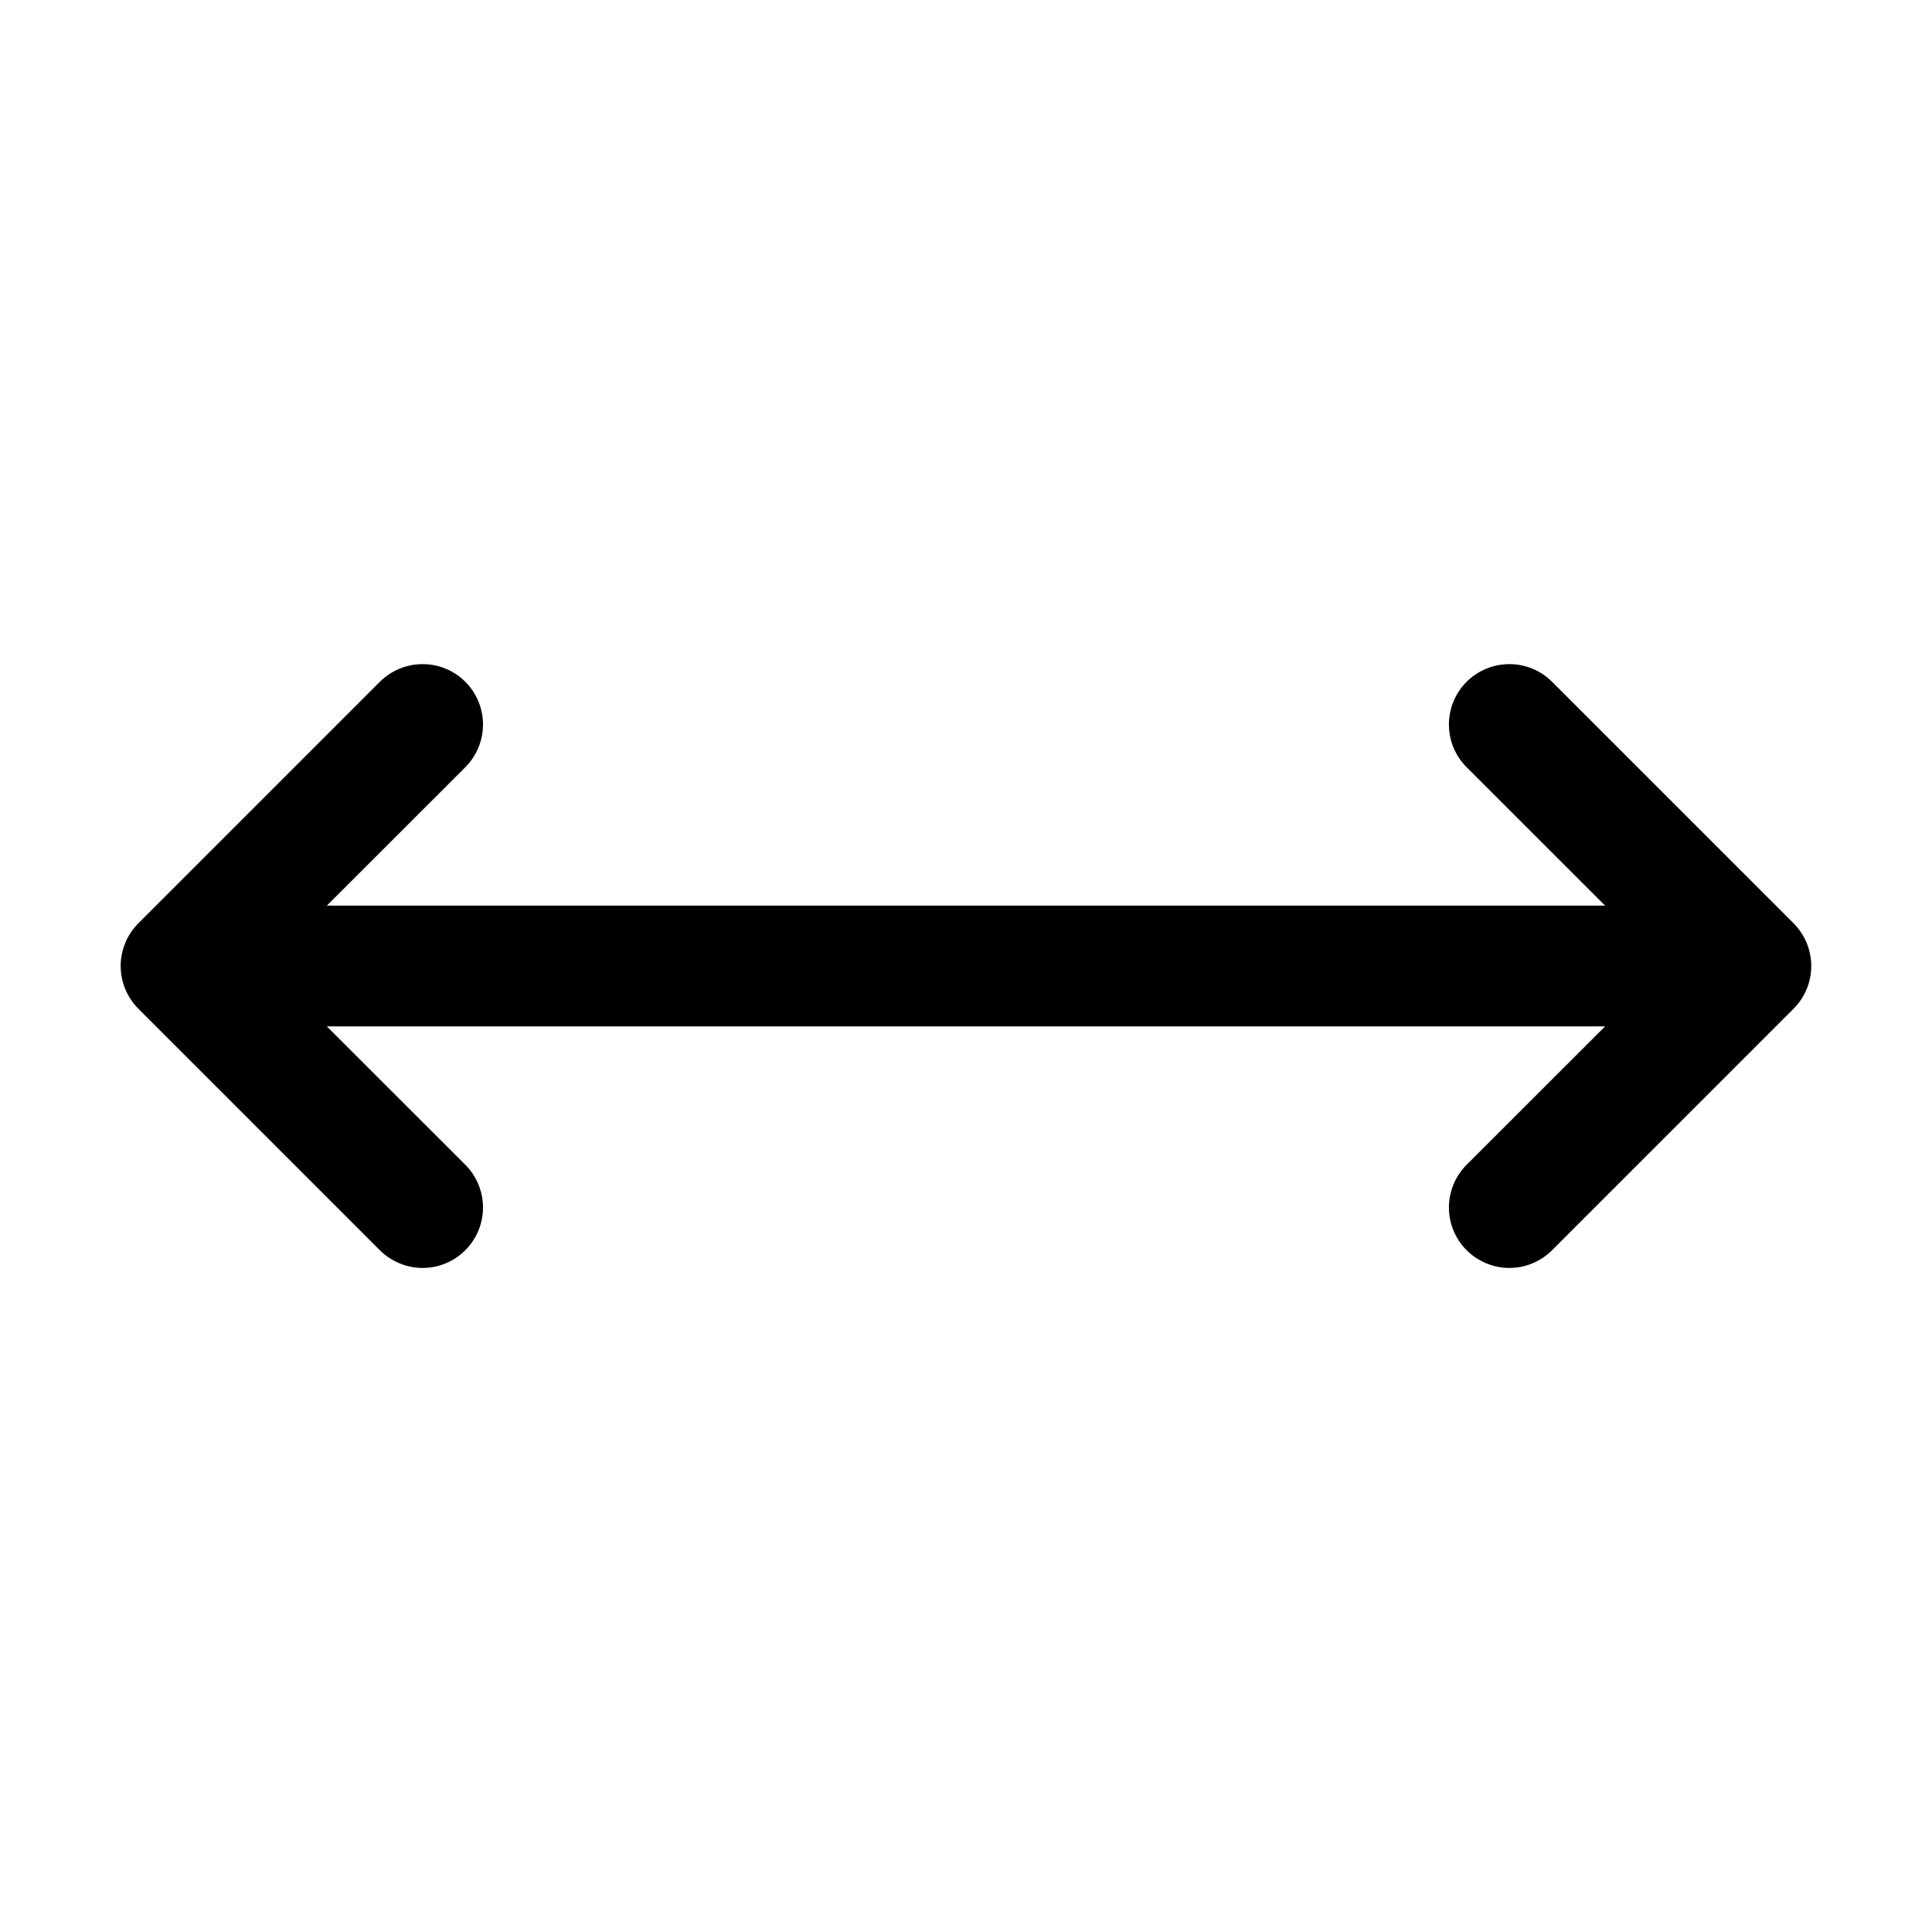 <svg width="24" height="24" viewBox="0 0 24 24" fill="none" xmlns="http://www.w3.org/2000/svg">
<path d="M22.28 12.531L19.28 15.531C19.14 15.671 18.949 15.751 18.75 15.751C18.551 15.751 18.36 15.671 18.219 15.531C18.078 15.39 17.999 15.199 17.999 15C17.999 14.801 18.078 14.61 18.219 14.469L19.939 12.75H4.06L5.78 14.469C5.921 14.61 6 14.801 6 15C6 15.199 5.921 15.39 5.78 15.531C5.64 15.671 5.449 15.751 5.25 15.751C5.051 15.751 4.86 15.671 4.719 15.531L1.719 12.531C1.649 12.461 1.594 12.378 1.556 12.287C1.519 12.196 1.499 12.099 1.499 12C1.499 11.902 1.519 11.804 1.556 11.713C1.594 11.622 1.649 11.539 1.719 11.469L4.719 8.469C4.86 8.329 5.051 8.25 5.25 8.25C5.449 8.25 5.64 8.329 5.78 8.469C5.921 8.61 6 8.801 6 9C6 9.199 5.921 9.39 5.78 9.531L4.06 11.25H19.939L18.219 9.531C18.078 9.39 17.999 9.199 17.999 9C17.999 8.801 18.078 8.61 18.219 8.469C18.36 8.329 18.551 8.25 18.75 8.25C18.949 8.25 19.14 8.329 19.28 8.469L22.28 11.469C22.35 11.539 22.405 11.622 22.443 11.713C22.481 11.804 22.5 11.902 22.5 12C22.5 12.099 22.481 12.196 22.443 12.287C22.405 12.378 22.35 12.461 22.28 12.531Z" fill="black"/>
</svg>
